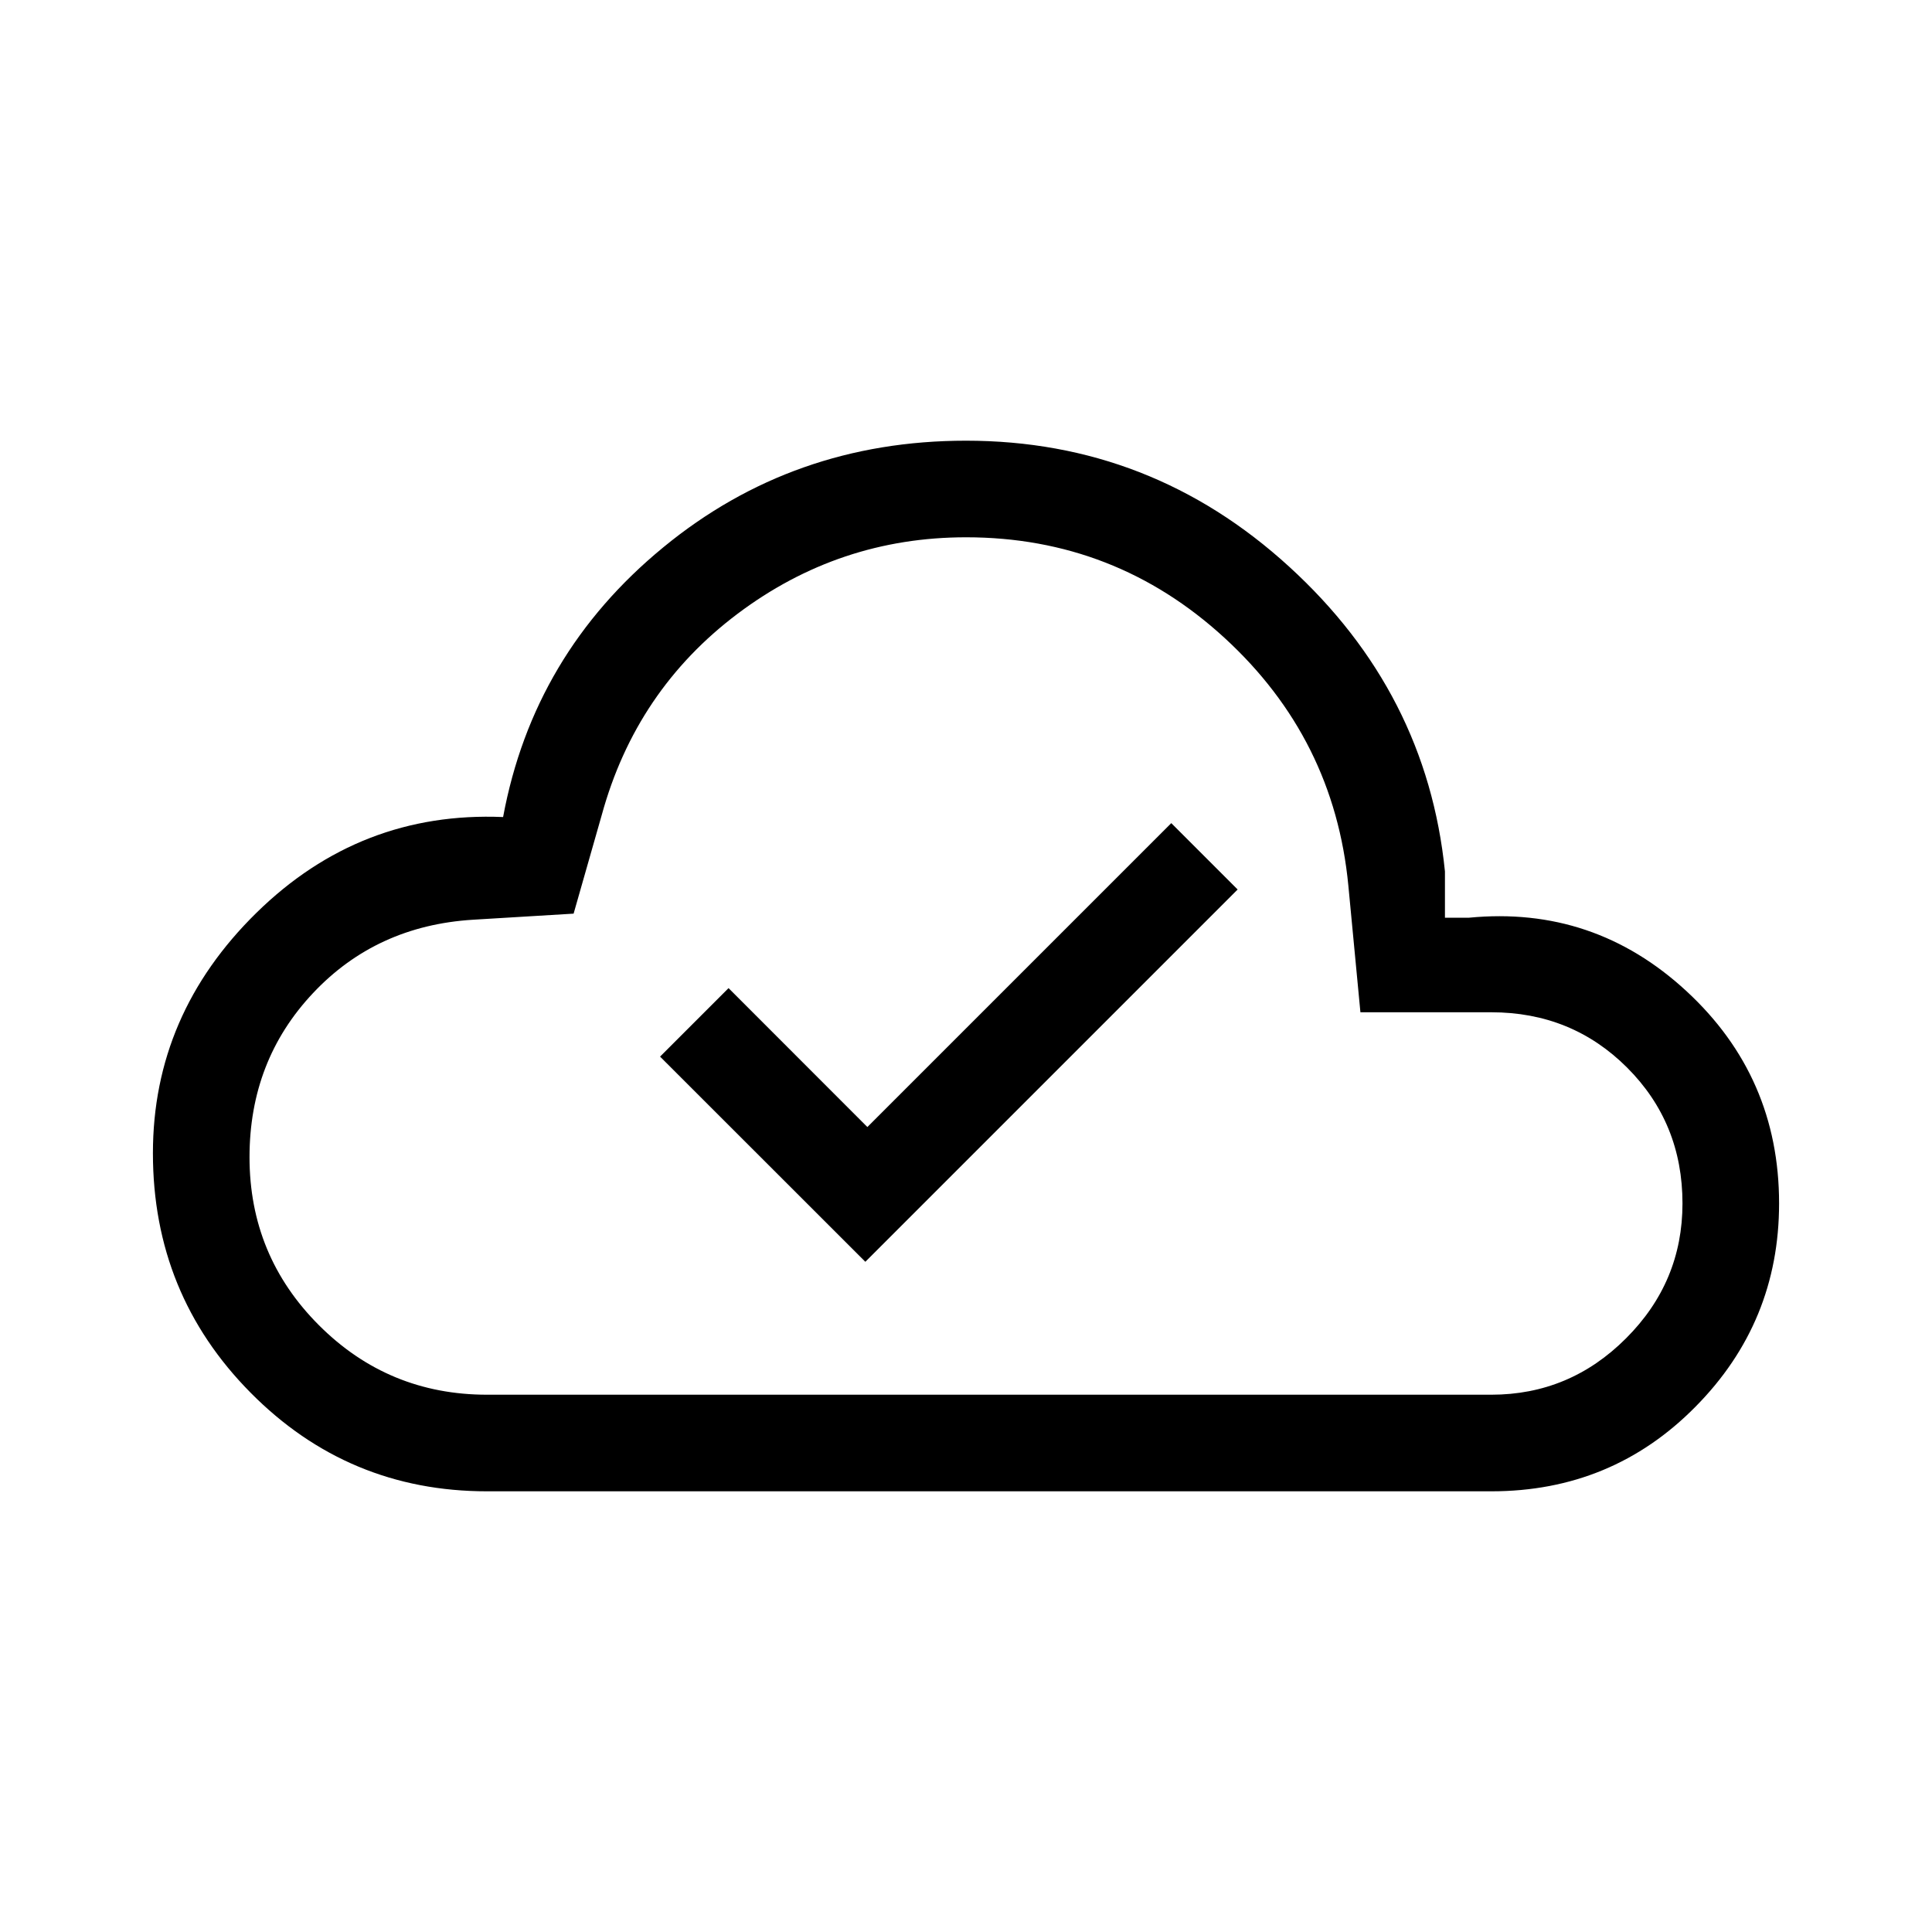 <svg xmlns="http://www.w3.org/2000/svg" height="20" width="20"><path d="m8.958 13.062 3.854-3.854-.687-.687-3.146 3.146-1.437-1.438-.709.709Zm-3.916 2.376q-1.438 0-2.448-1.021-1.011-1.021-1.011-2.479 0-1.438 1.073-2.49 1.073-1.052 2.552-.99.313-1.687 1.657-2.791Q8.208 4.562 10 4.562q1.917 0 3.344 1.303 1.427 1.302 1.614 3.156V9.5h.25q1.292-.125 2.25.76.959.886.959 2.198 0 1.23-.865 2.104-.864.876-2.114.876Zm0-1h10.396q.812 0 1.395-.584.584-.583.584-1.396 0-.833-.573-1.406t-1.406-.573h-1.355l-.125-1.312q-.146-1.521-1.281-2.563Q11.542 5.562 10 5.562q-1.312 0-2.365.792-1.052.792-1.406 2.084l-.291 1.02-1.042.063q-1 .062-1.656.76-.657.698-.657 1.698 0 1.021.719 1.74.719.719 1.74.719ZM10 10Z"/></svg>